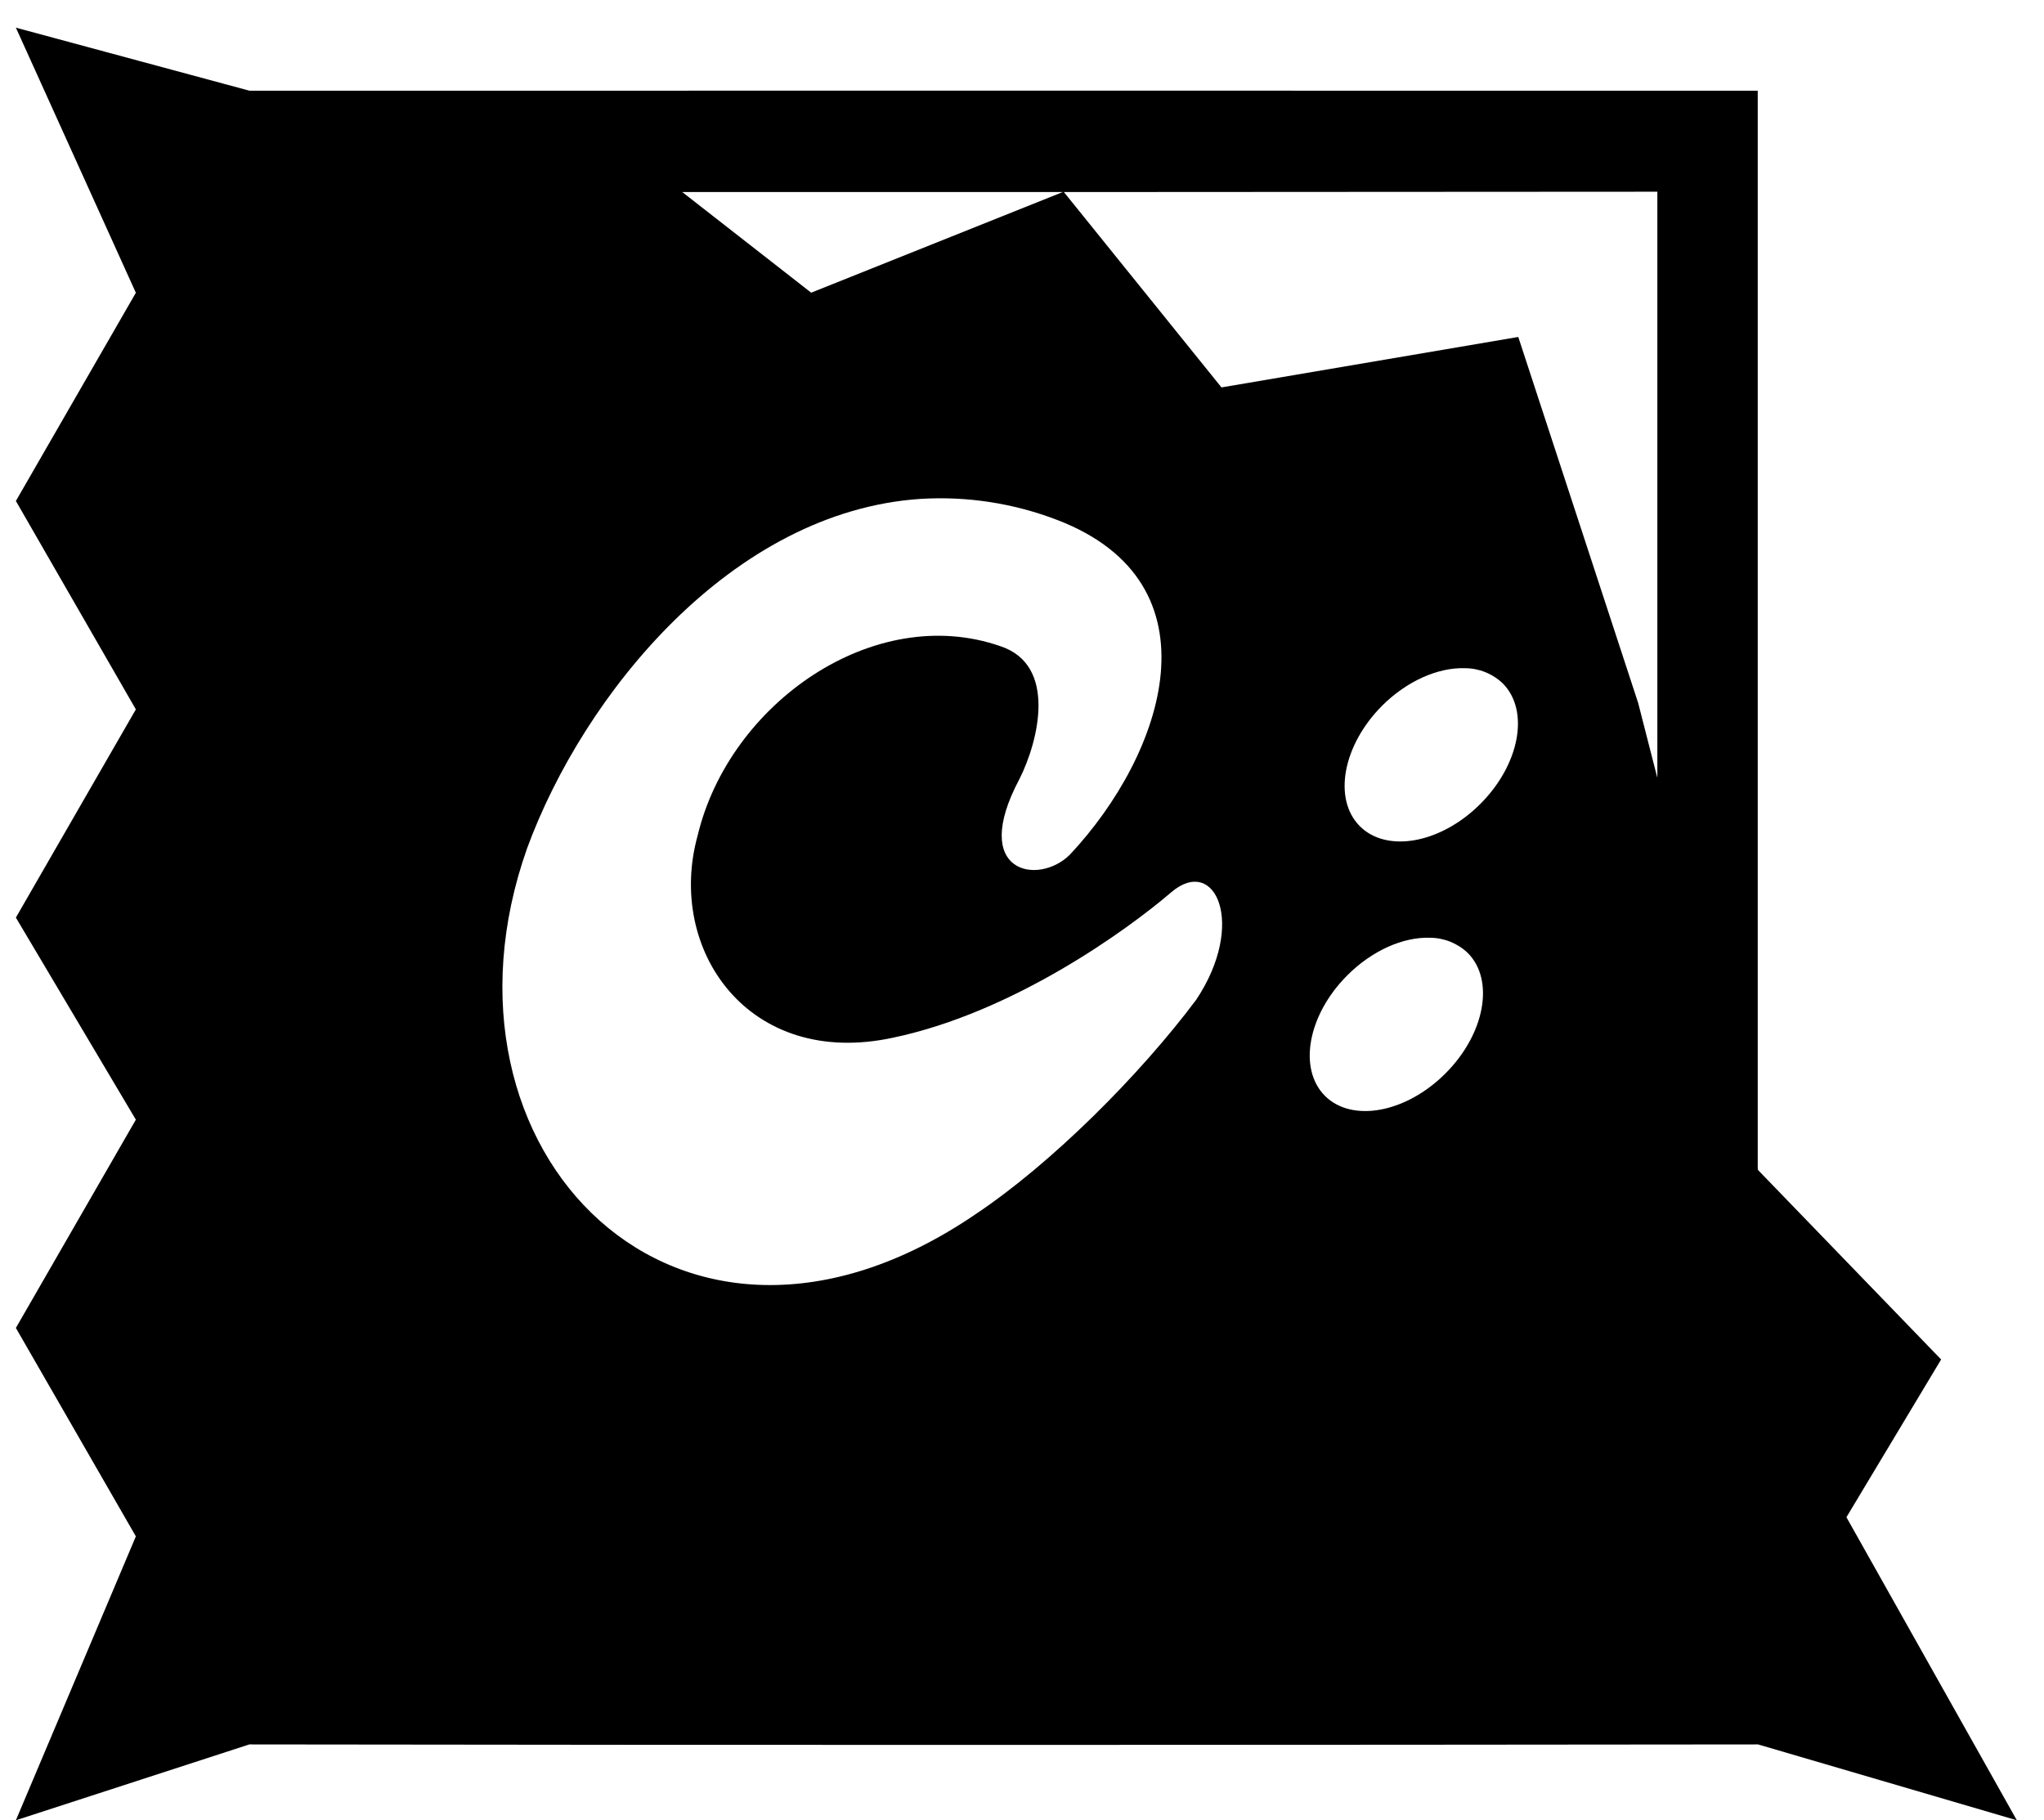 <svg width="73" height="65" viewBox="0 0 73 65" fill="none" xmlns="http://www.w3.org/2000/svg">
<path d="M0.567 0.988L4.852 10.456L0.567 17.892L4.852 25.335L0.567 32.771L4.852 39.988L0.567 47.426L4.852 54.87L0.567 65.009L8.905 62.3C27.664 62.329 46.709 62.317 62.788 62.3L72.03 65.009L65.944 54.186L69.326 48.552L62.788 41.787L62.776 41.736V3.239C43.269 3.236 26.321 3.239 8.908 3.239L0.567 0.988ZM59.191 6.847V27.78L58.506 25.106L54.224 12.034L43.624 13.836L37.996 6.859L59.191 6.847ZM24.367 6.859H37.954L28.971 10.453L24.367 6.859ZM32.883 17.817C34.547 17.716 36.212 17.974 37.767 18.573C43.627 20.827 41.596 26.911 38.213 30.52C37.088 31.645 34.61 31.195 36.412 27.816C37.091 26.464 37.764 23.757 35.736 23.081C31.225 21.503 26.044 25.112 24.915 29.844C23.79 33.902 26.72 38.184 31.904 37.058C36.189 36.156 40.247 33.223 41.825 31.871C43.403 30.517 44.526 33.003 42.721 35.706C40.697 38.41 37.54 41.566 34.831 43.371C24.236 50.586 14.994 41.114 18.826 30.293C20.842 24.799 26.136 18.261 32.883 17.817ZM52.318 23.864C52.822 23.865 53.306 24.059 53.67 24.407C54.635 25.377 54.278 27.301 52.872 28.709C51.464 30.12 49.534 30.475 48.566 29.507C47.599 28.536 47.956 26.613 49.361 25.204C50.231 24.335 51.345 23.832 52.318 23.864ZM51.068 33.491C51.571 33.492 52.055 33.686 52.419 34.033C53.387 35.001 53.033 36.93 51.621 38.339C50.213 39.747 48.287 40.102 47.319 39.137C46.354 38.166 46.709 36.242 48.117 34.834C48.983 33.965 50.097 33.458 51.068 33.491Z" fill="black"/>
</svg>
